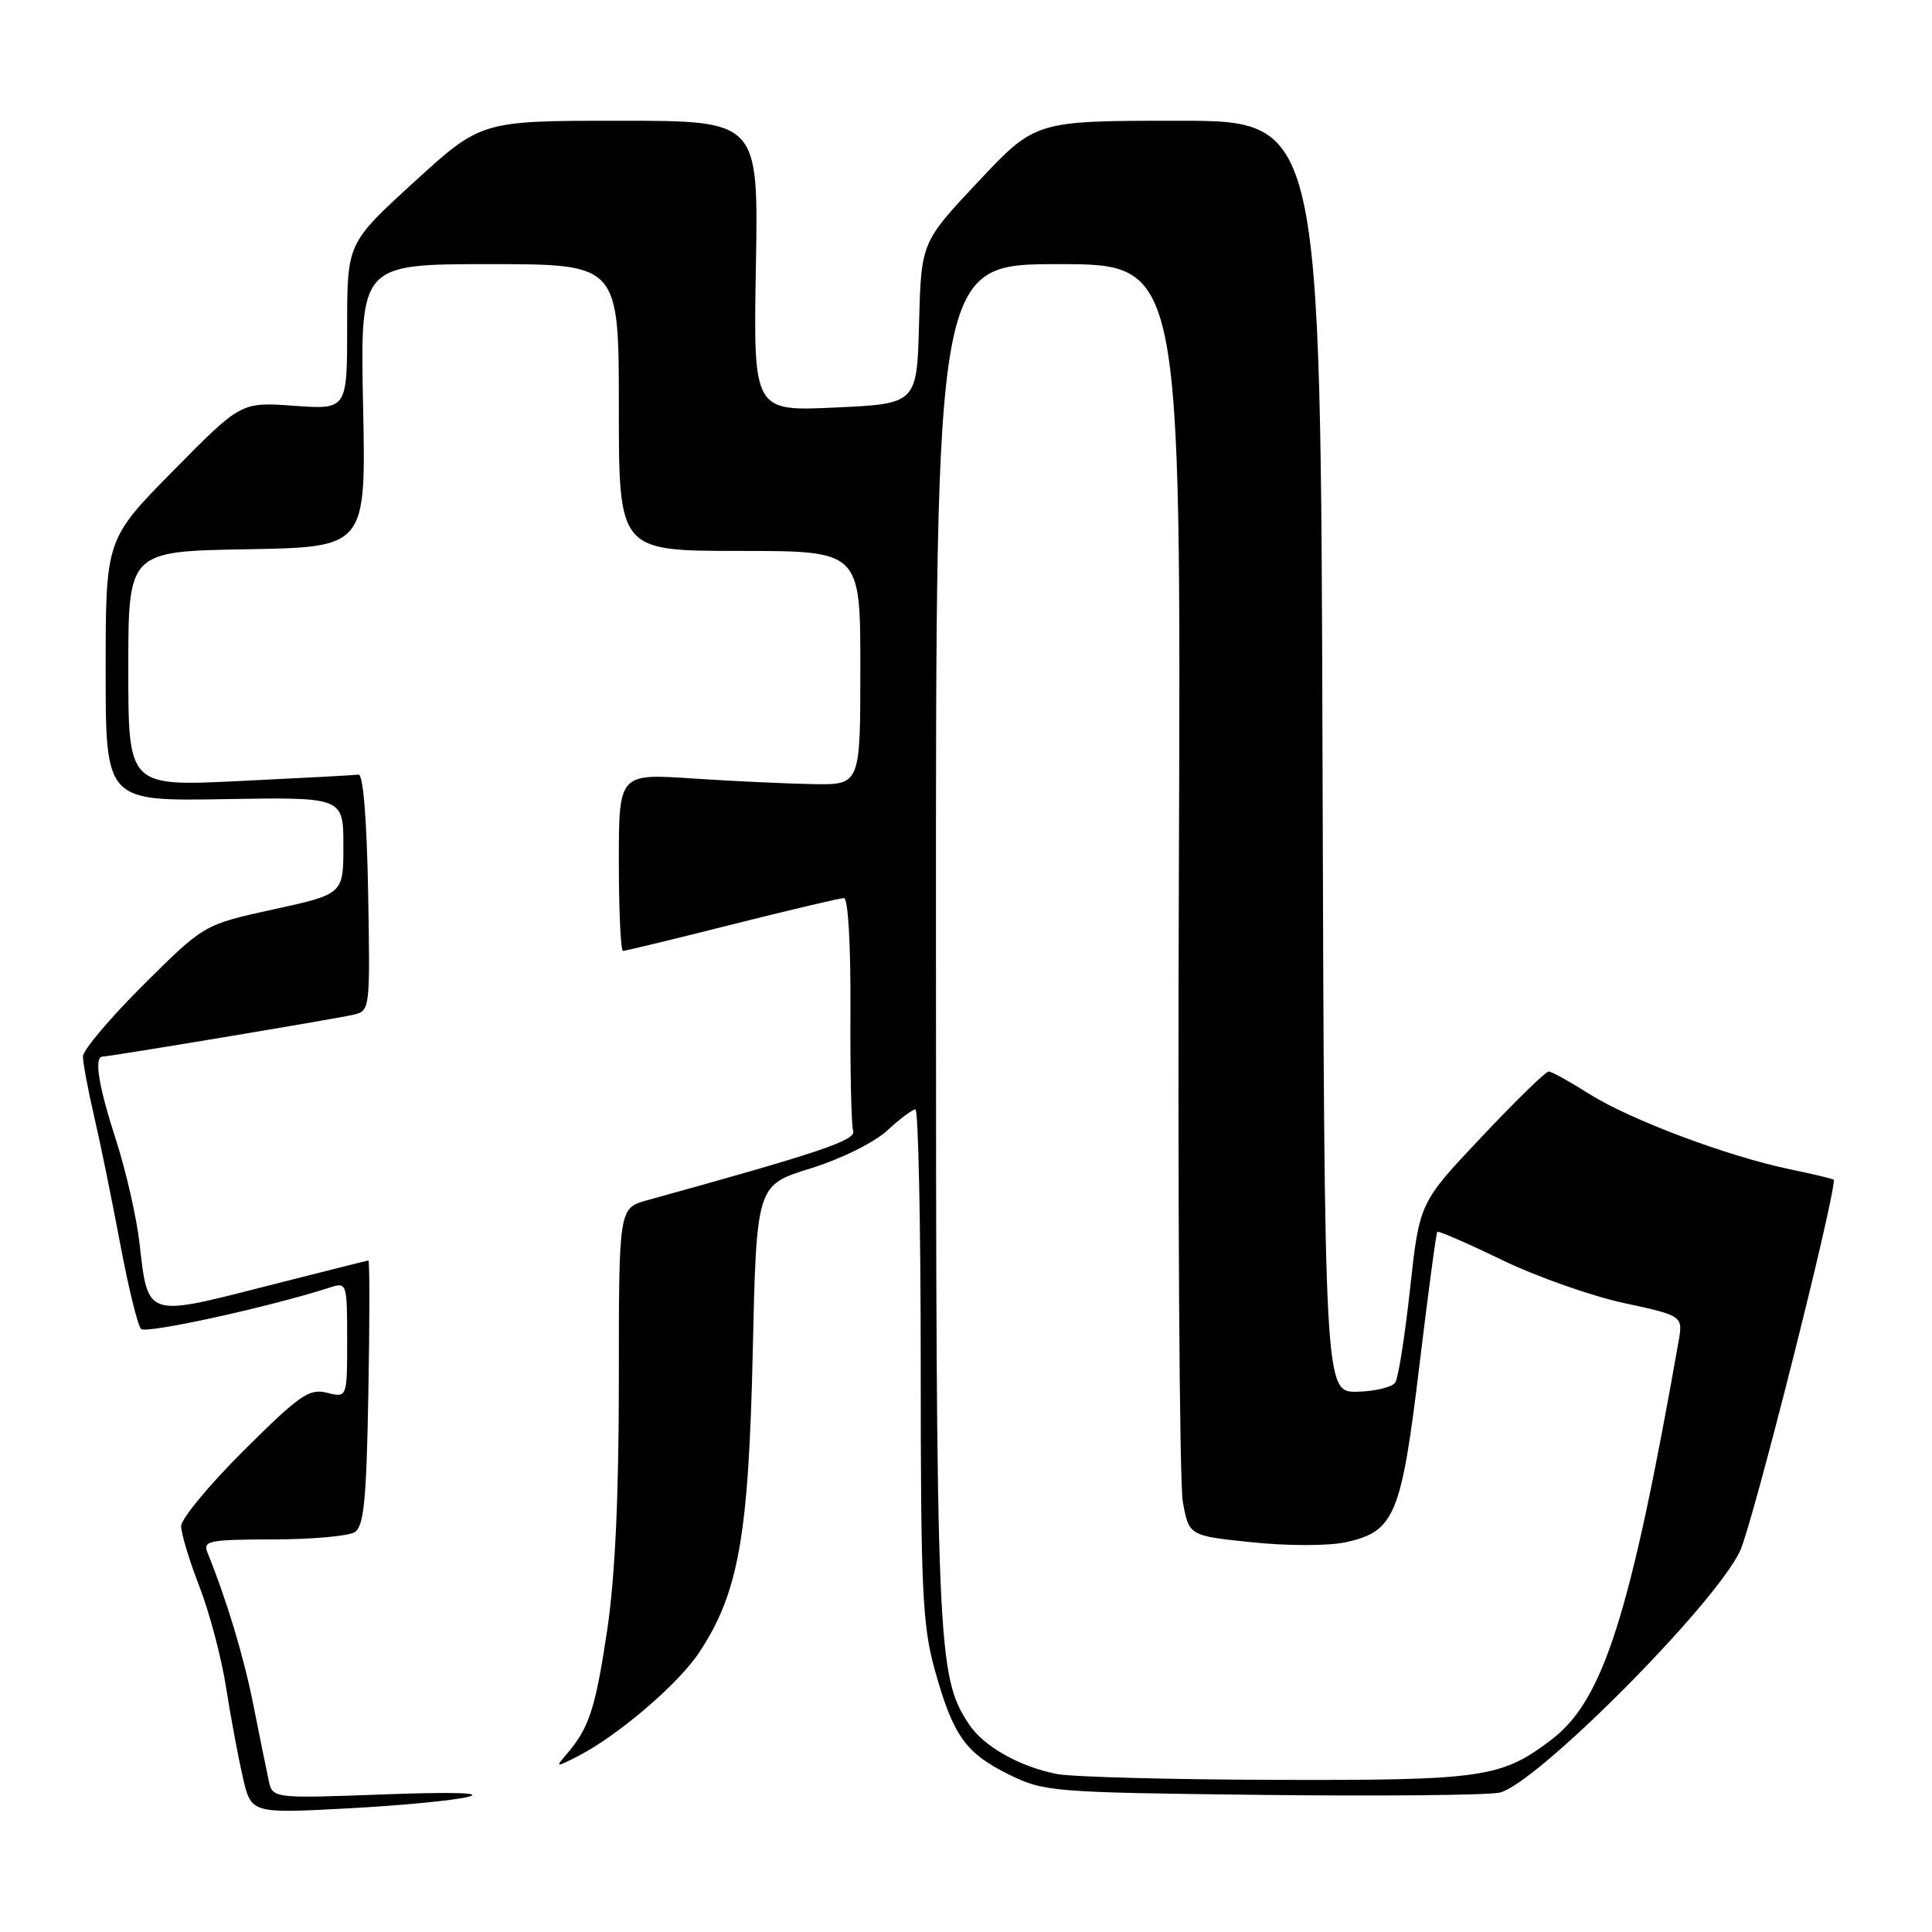 <?xml version="1.0" encoding="UTF-8" standalone="no"?>
<!DOCTYPE svg PUBLIC "-//W3C//DTD SVG 1.1//EN" "http://www.w3.org/Graphics/SVG/1.1/DTD/svg11.dtd" >
<svg xmlns="http://www.w3.org/2000/svg" xmlns:xlink="http://www.w3.org/1999/xlink" version="1.1" viewBox="0 0 256 256">
 <g >
 <path fill="currentColor"
d=" M 62.00 238.10 C 64.21 237.55 60.08 237.42 50.81 237.77 C 36.12 238.31 36.12 238.31 35.60 235.90 C 35.31 234.58 34.41 230.12 33.59 226.00 C 32.31 219.53 30.08 212.13 27.50 205.75 C 26.85 204.16 27.63 204.00 36.14 203.98 C 41.29 203.98 46.17 203.54 47.00 203.02 C 48.22 202.25 48.56 198.80 48.81 184.54 C 48.99 174.89 48.99 167.01 48.81 167.02 C 48.64 167.04 42.42 168.60 35.00 170.49 C 19.32 174.50 19.60 174.59 18.48 164.68 C 18.09 161.28 16.70 155.18 15.39 151.12 C 13.03 143.84 12.42 140.00 13.61 140.00 C 14.55 140.00 44.18 135.05 46.78 134.47 C 49.04 133.95 49.05 133.87 48.78 118.22 C 48.60 108.47 48.12 102.55 47.50 102.64 C 46.95 102.72 39.86 103.10 31.75 103.49 C 17.00 104.21 17.00 104.21 17.00 88.63 C 17.00 73.05 17.00 73.05 32.75 72.78 C 48.50 72.50 48.50 72.50 48.11 53.75 C 47.73 35.00 47.73 35.00 64.86 35.00 C 82.00 35.00 82.00 35.00 82.00 54.00 C 82.00 73.00 82.00 73.00 98.00 73.00 C 114.00 73.00 114.00 73.00 114.00 88.50 C 114.00 104.00 114.00 104.00 107.75 103.90 C 104.31 103.84 97.11 103.51 91.75 103.15 C 82.00 102.50 82.00 102.50 82.00 114.25 C 82.00 120.71 82.25 126.00 82.55 126.00 C 82.85 126.00 89.36 124.43 97.00 122.50 C 104.64 120.58 111.32 119.00 111.83 119.00 C 112.38 119.00 112.73 125.20 112.69 133.75 C 112.64 141.86 112.80 149.10 113.05 149.84 C 113.47 151.09 108.75 152.68 85.75 159.04 C 82.00 160.08 82.00 160.08 82.00 182.86 C 82.00 198.28 81.50 208.99 80.46 215.97 C 78.90 226.40 78.06 228.96 75.12 232.39 C 73.55 234.22 73.59 234.23 76.58 232.70 C 81.85 230.01 89.88 223.14 92.64 218.97 C 97.85 211.09 99.19 203.62 99.74 179.27 C 100.24 157.04 100.24 157.04 107.37 154.83 C 111.43 153.57 115.81 151.41 117.55 149.81 C 119.22 148.26 120.91 147.00 121.30 147.00 C 121.68 147.00 122.00 162.20 122.00 180.77 C 122.00 210.57 122.22 215.33 123.85 221.22 C 126.28 229.97 127.92 232.29 133.70 235.14 C 138.35 237.42 139.40 237.51 166.90 237.83 C 182.52 238.02 196.81 237.88 198.65 237.54 C 203.31 236.66 227.23 212.66 230.57 205.50 C 232.22 201.98 243.00 159.33 243.00 156.34 C 243.00 156.23 240.41 155.61 237.25 154.95 C 228.98 153.25 215.97 148.36 210.57 144.94 C 208.02 143.33 205.61 141.99 205.22 141.98 C 204.82 141.97 200.81 145.88 196.30 150.67 C 188.09 159.36 188.09 159.36 186.85 170.69 C 186.17 176.92 185.29 182.53 184.90 183.16 C 184.51 183.80 182.23 184.36 179.84 184.41 C 175.50 184.50 175.50 184.50 175.24 100.25 C 174.99 16.00 174.99 16.00 156.10 16.00 C 137.21 16.00 137.21 16.00 129.64 24.05 C 122.07 32.10 122.07 32.10 121.78 42.80 C 121.50 53.50 121.50 53.50 110.66 54.00 C 99.82 54.50 99.82 54.50 100.16 35.25 C 100.50 16.00 100.50 16.00 82.13 16.00 C 63.76 16.00 63.76 16.00 54.88 24.11 C 46.00 32.22 46.00 32.22 46.00 43.24 C 46.00 54.27 46.00 54.27 38.97 53.77 C 31.94 53.26 31.94 53.26 22.97 62.36 C 14.00 71.46 14.00 71.46 14.00 88.81 C 14.00 106.16 14.00 106.16 29.75 105.89 C 45.50 105.62 45.50 105.62 45.50 112.05 C 45.50 118.47 45.50 118.47 36.27 120.49 C 27.03 122.51 27.03 122.51 19.02 130.48 C 14.61 134.87 11.00 139.14 10.99 139.98 C 10.99 140.81 11.66 144.43 12.49 148.00 C 13.32 151.57 14.87 159.18 15.94 164.89 C 17.01 170.60 18.25 175.65 18.69 176.09 C 19.37 176.77 35.76 173.17 43.75 170.59 C 45.95 169.88 46.00 170.03 46.00 177.54 C 46.00 185.22 46.00 185.22 43.33 184.55 C 40.97 183.95 39.71 184.83 32.33 192.17 C 27.75 196.73 24.00 201.25 24.00 202.22 C 24.00 203.19 25.09 206.80 26.43 210.24 C 27.76 213.68 29.34 219.65 29.94 223.50 C 30.54 227.35 31.54 232.70 32.15 235.40 C 33.27 240.30 33.27 240.30 45.89 239.63 C 52.82 239.27 60.08 238.58 62.00 238.10 Z  M 140.00 235.06 C 135.01 234.06 130.29 231.37 128.37 228.44 C 124.17 222.04 124.03 218.67 124.02 124.75 C 124.00 35.00 124.00 35.00 140.25 35.00 C 156.50 35.00 156.50 35.00 156.21 114.75 C 156.04 158.61 156.28 196.53 156.73 199.00 C 157.55 203.50 157.55 203.50 165.91 204.36 C 170.60 204.85 176.03 204.85 178.28 204.36 C 184.79 202.96 185.68 200.83 188.07 181.00 C 189.23 171.38 190.30 163.37 190.45 163.22 C 190.60 163.07 194.47 164.75 199.04 166.96 C 203.61 169.17 210.87 171.73 215.19 172.66 C 223.03 174.35 223.03 174.35 222.39 177.92 C 216.01 214.07 212.43 225.28 205.62 230.48 C 198.94 235.57 196.57 235.92 169.00 235.84 C 154.97 235.80 141.93 235.45 140.00 235.06 Z "/>
</g>
</svg>